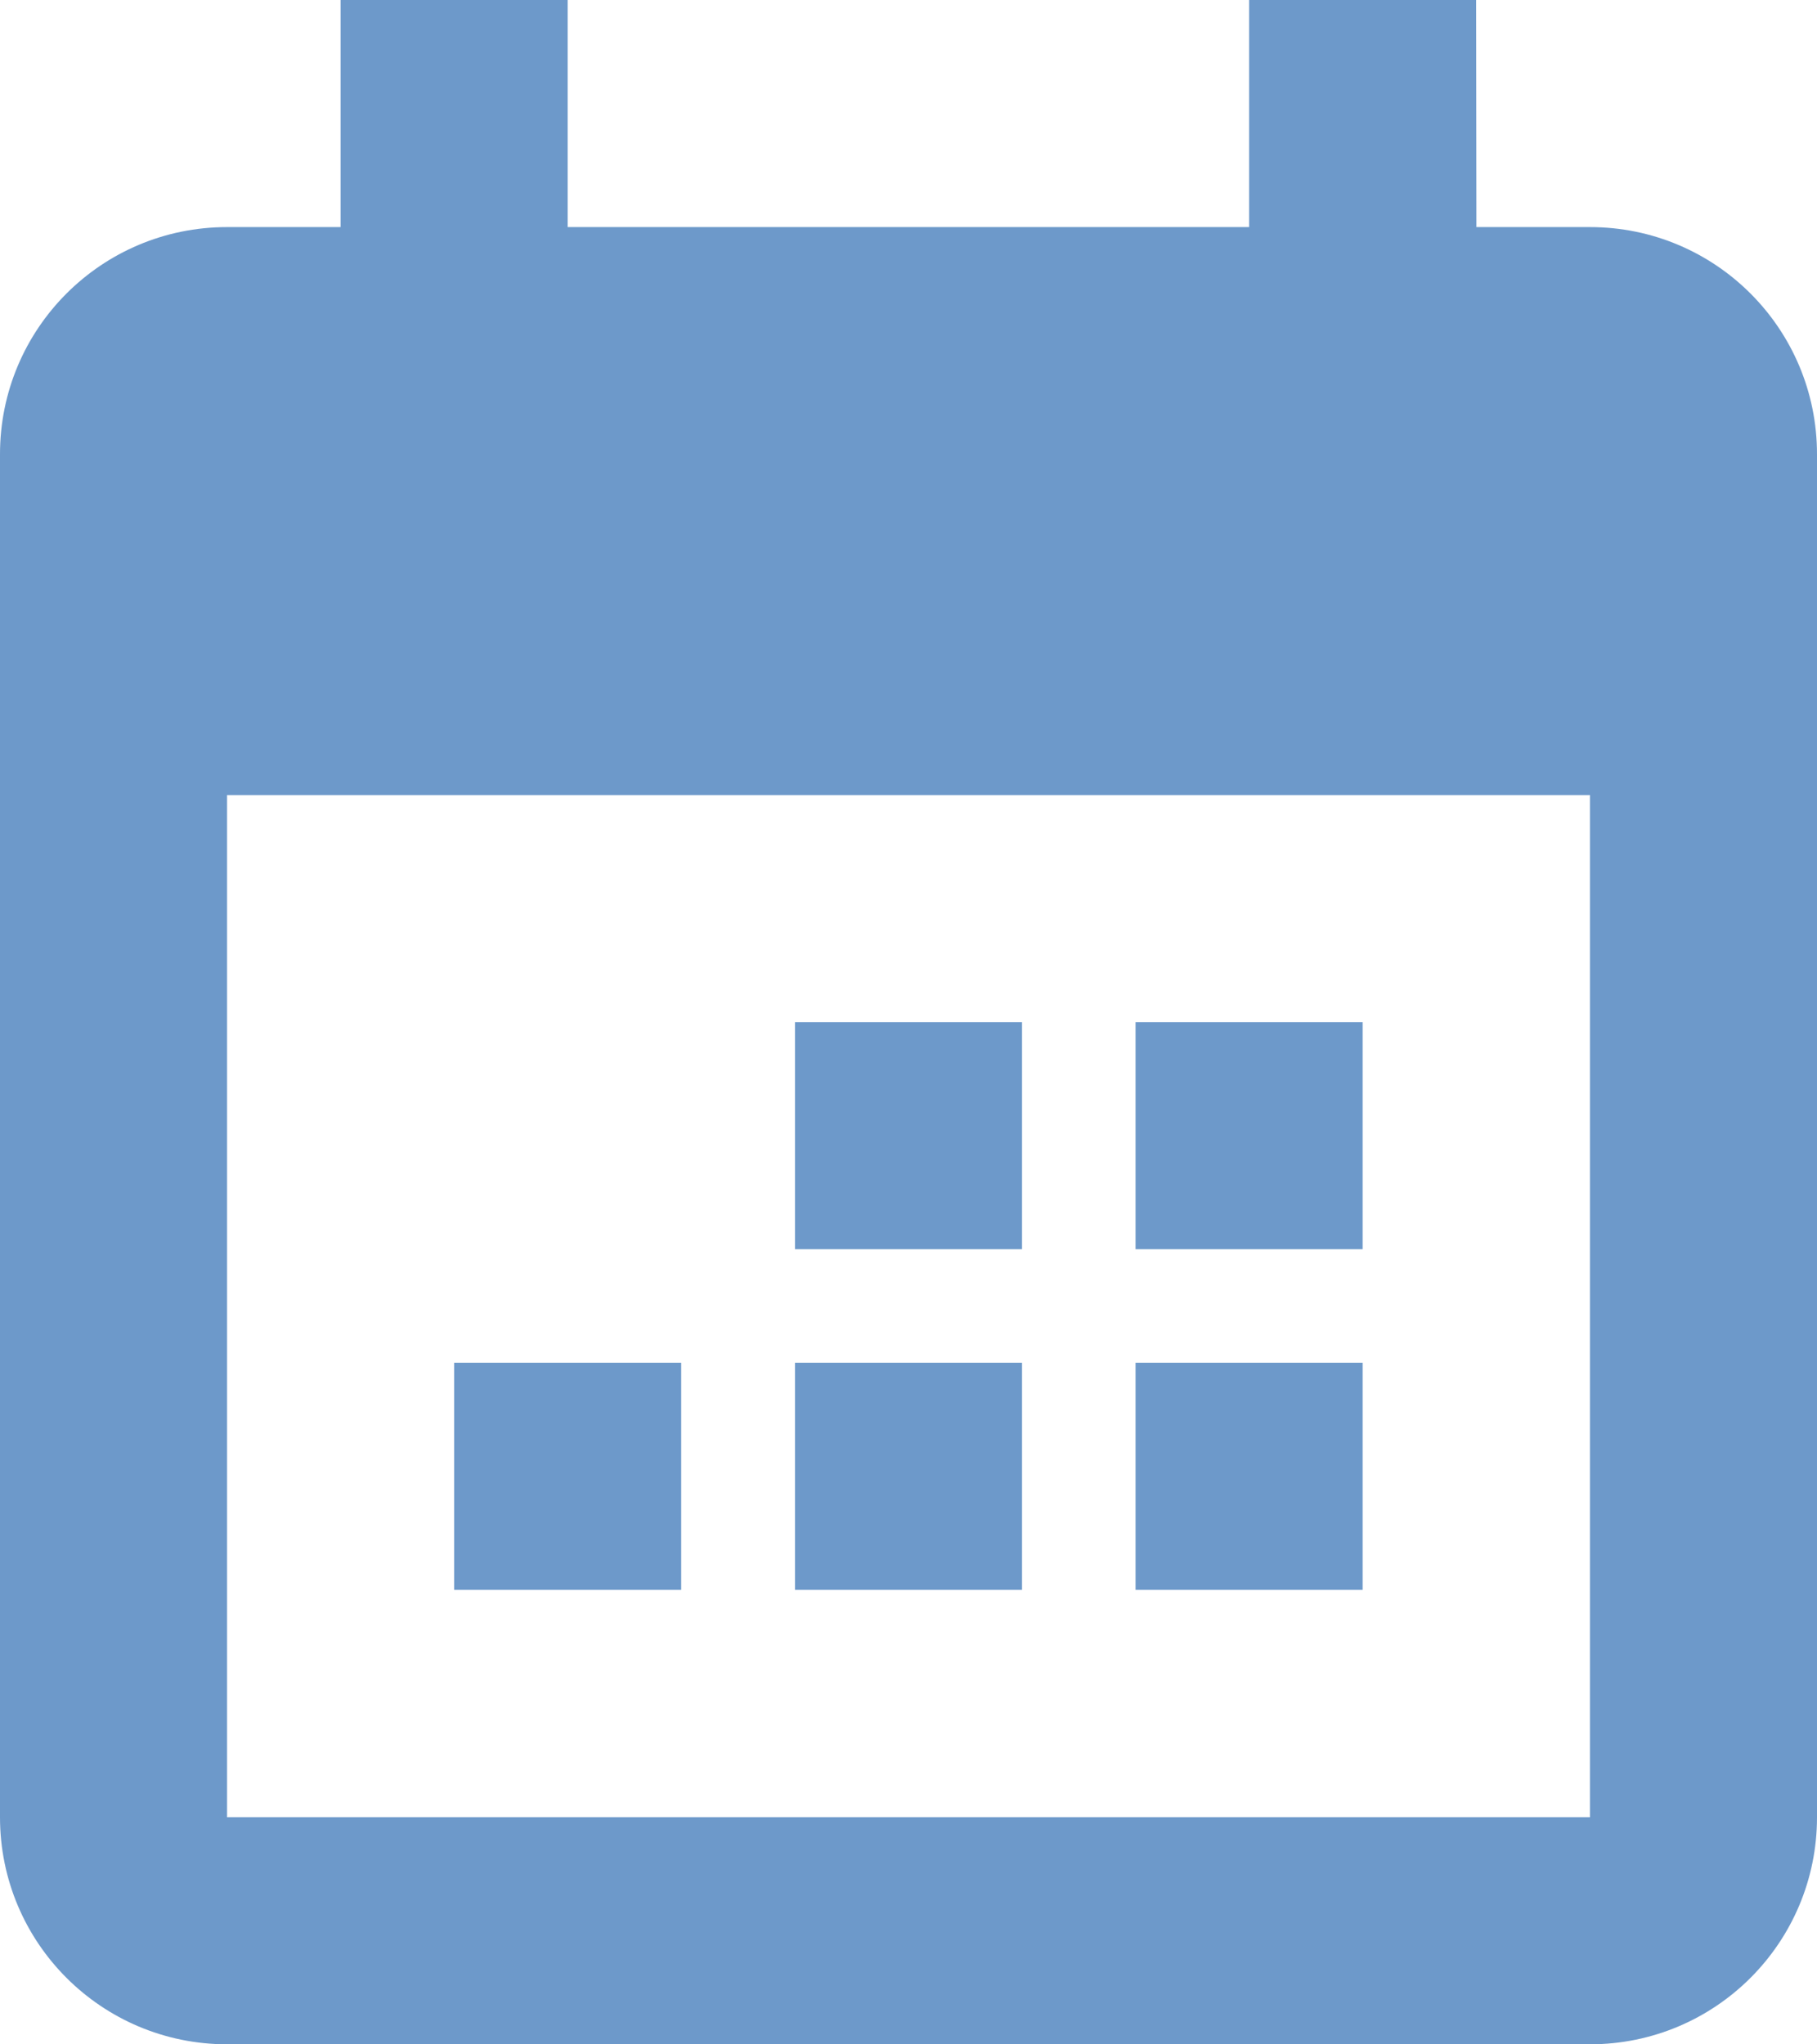<?xml version="1.0" encoding="utf-8"?>
<!-- Generator: Adobe Illustrator 23.0.2, SVG Export Plug-In . SVG Version: 6.00 Build 0)  -->
<svg version="1.1" id="图层_1" xmlns="http://www.w3.org/2000/svg" xmlns:xlink="http://www.w3.org/1999/xlink" x="0px" y="0px"
	 viewBox="0 0 728.2 819.2" style="enable-background:new 0 0 728.2 819.2;" xml:space="preserve">
<style type="text/css">
	.st0{fill:#6D99CA;}
</style>
<title>calendar</title>
<path class="st0" d="M591.7,91h45.5c50.3,0,91,40.7,91,91v546.2c0,50.3-40.7,91-91,91l0,0H91c-50.3,0-91-40.7-91-91c0,0,0,0,0,0V182
	c0-50.3,40.7-91,91-91h45.5V0h91v91h273.1V0h91L591.7,91z M91,318.6v409.6h546.2V318.6H91z M455.1,409.6h91v91h-91L455.1,409.6z
	 M318.6,409.6h91v91h-91V409.6z M455.1,546.1h91v91h-91V546.1z M318.6,546.1h91v91h-91V546.1z M182,546.1h91v91h-91L182,546.1z"/>
</svg>
